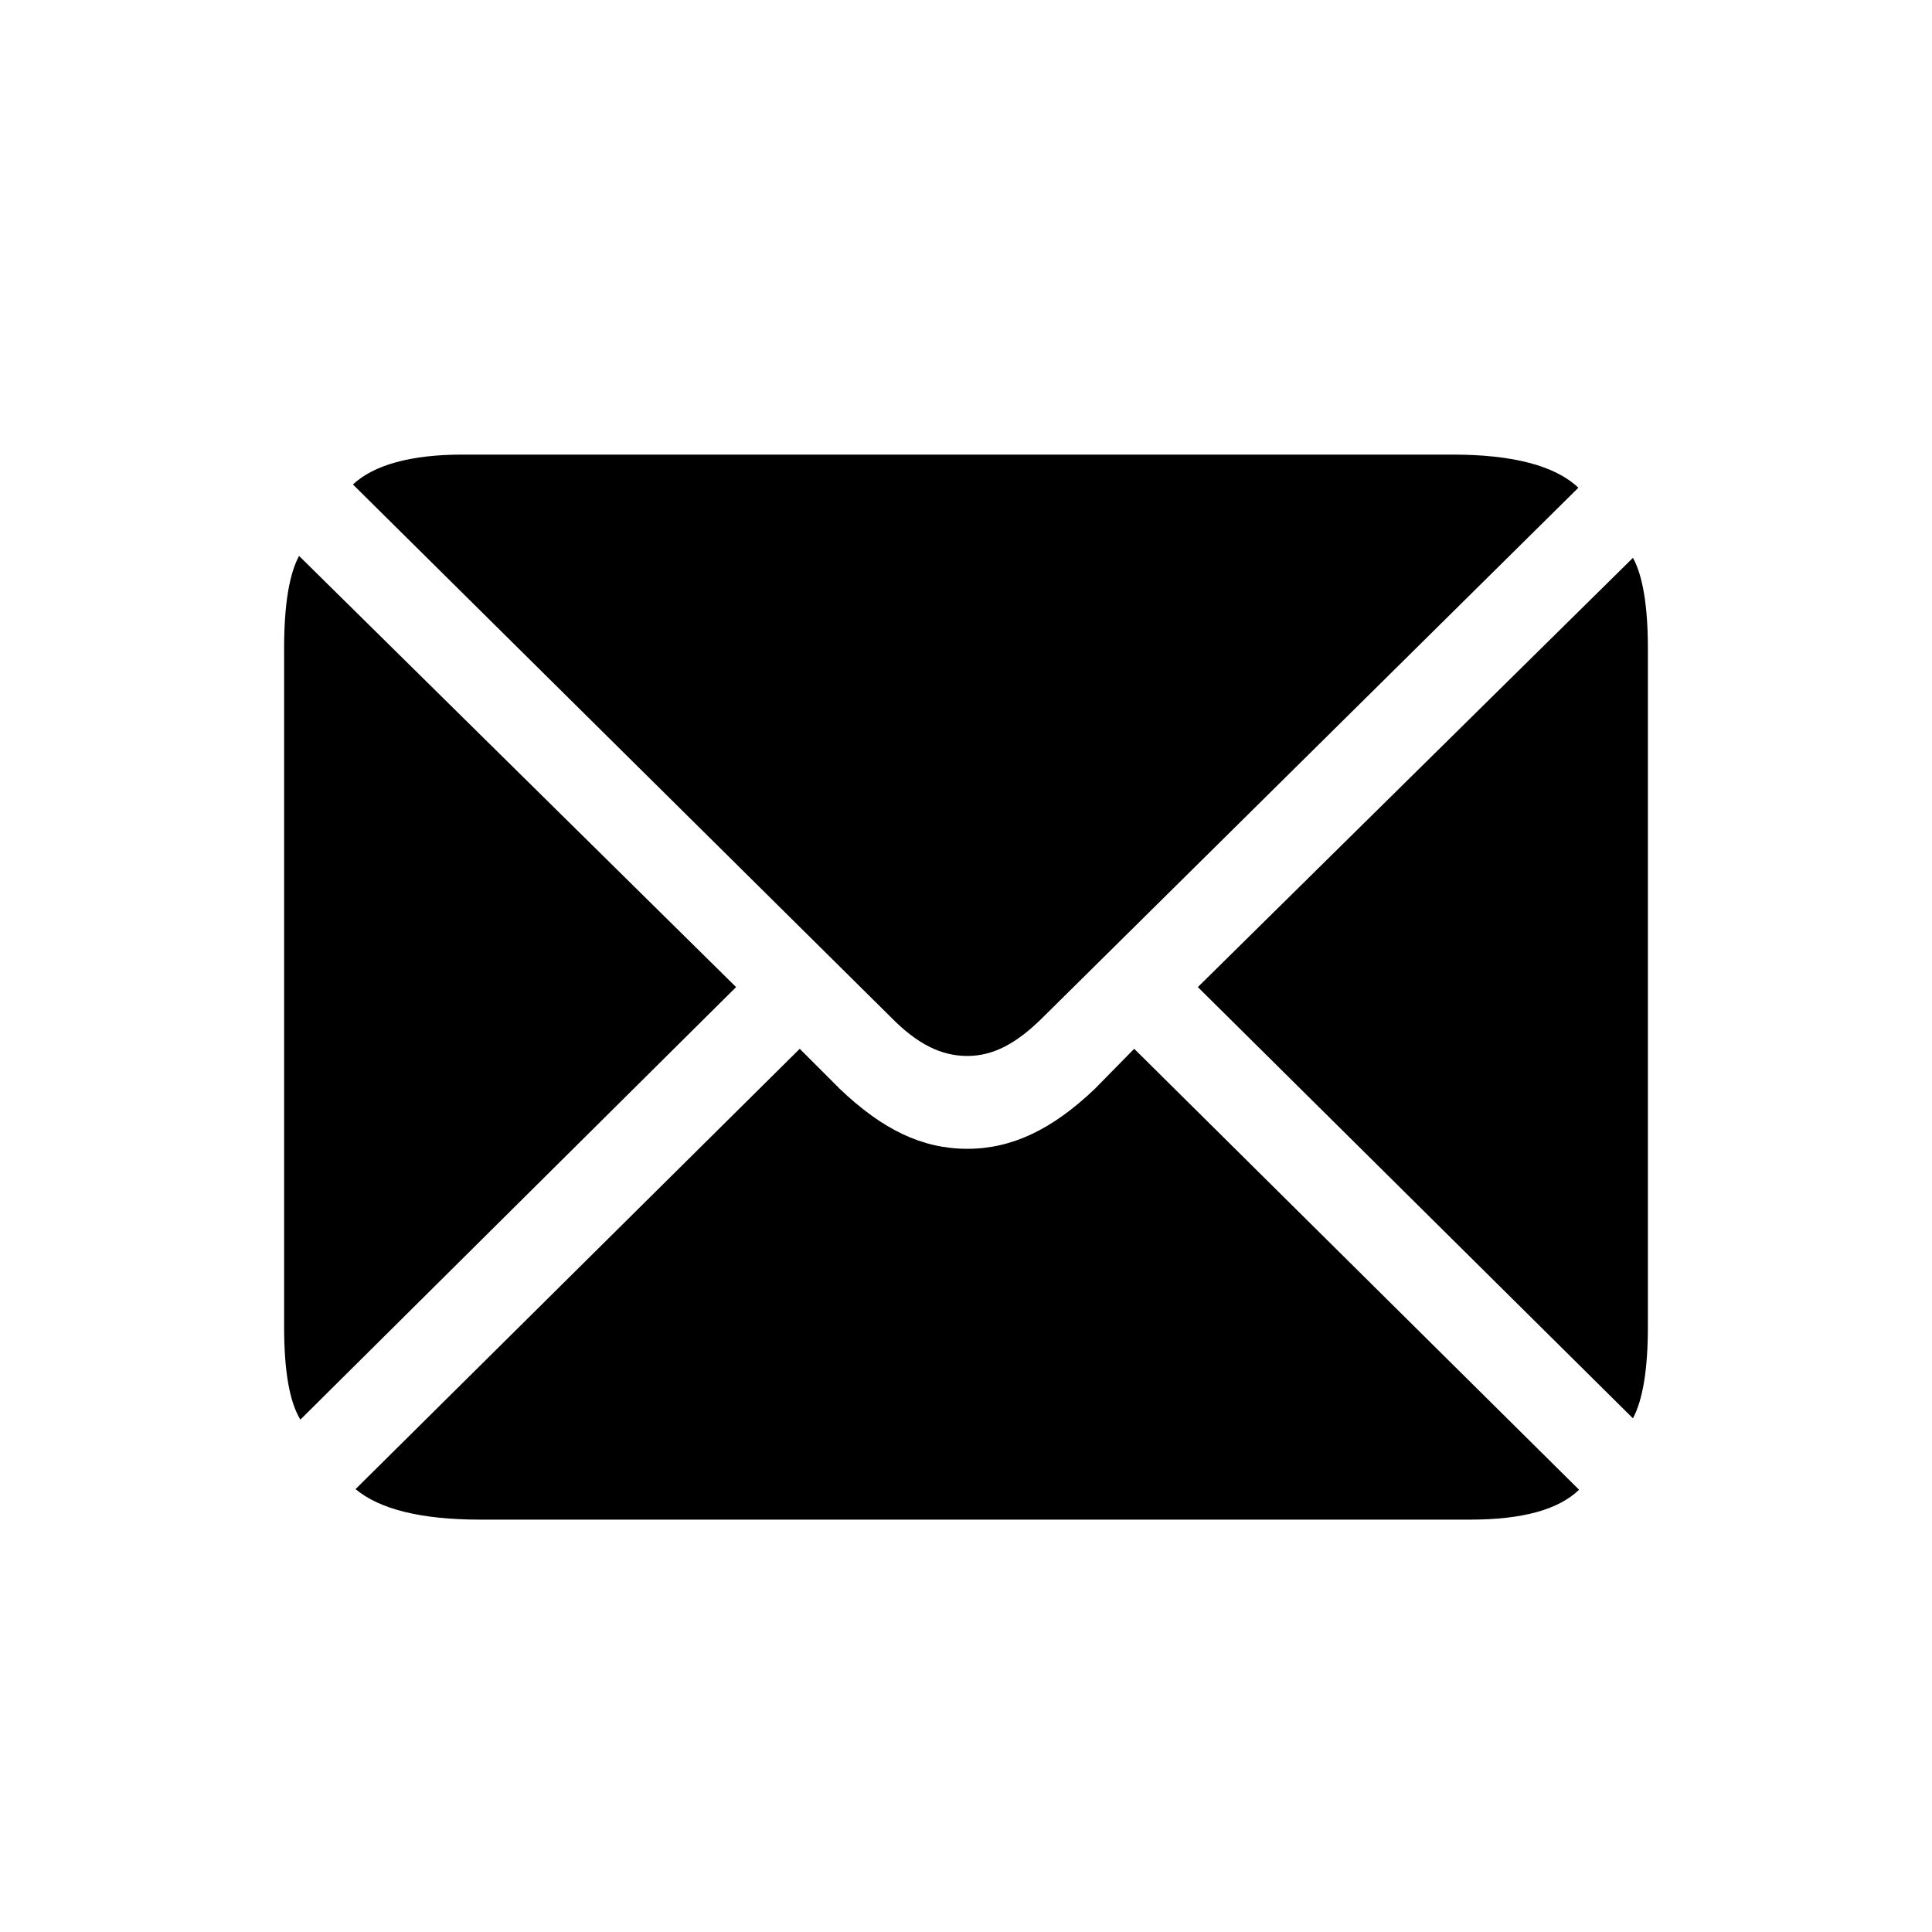 <svg width="34" height="34" viewBox="0 0 34 34" fill="none" xmlns="http://www.w3.org/2000/svg">
<g id="Mail">
<path id="&#244;&#128;&#141;&#150;" d="M17.023 18.583C17.469 18.583 17.88 18.377 18.36 17.897L27.777 8.583C27.366 8.194 26.623 8 25.56 8H8.143C7.229 8 6.577 8.183 6.211 8.526L15.674 17.897C16.143 18.377 16.566 18.583 17.023 18.583ZM5.286 24.983L12.954 17.371L5.263 9.783C5.091 10.103 5 10.64 5 11.406V23.349C5 24.114 5.091 24.663 5.286 24.983ZM28.737 24.96C28.909 24.64 29 24.103 29 23.349V11.406C29 10.663 28.909 10.126 28.737 9.817L21.08 17.371L28.737 24.96ZM8.451 26.743H25.869C26.783 26.743 27.423 26.571 27.789 26.217L19.96 18.457L19.263 19.166C18.52 19.874 17.811 20.217 17.023 20.217C16.223 20.217 15.526 19.874 14.783 19.166L14.074 18.457L6.257 26.206C6.68 26.56 7.411 26.743 8.451 26.743Z" fill="black"/>
</g>
</svg>

